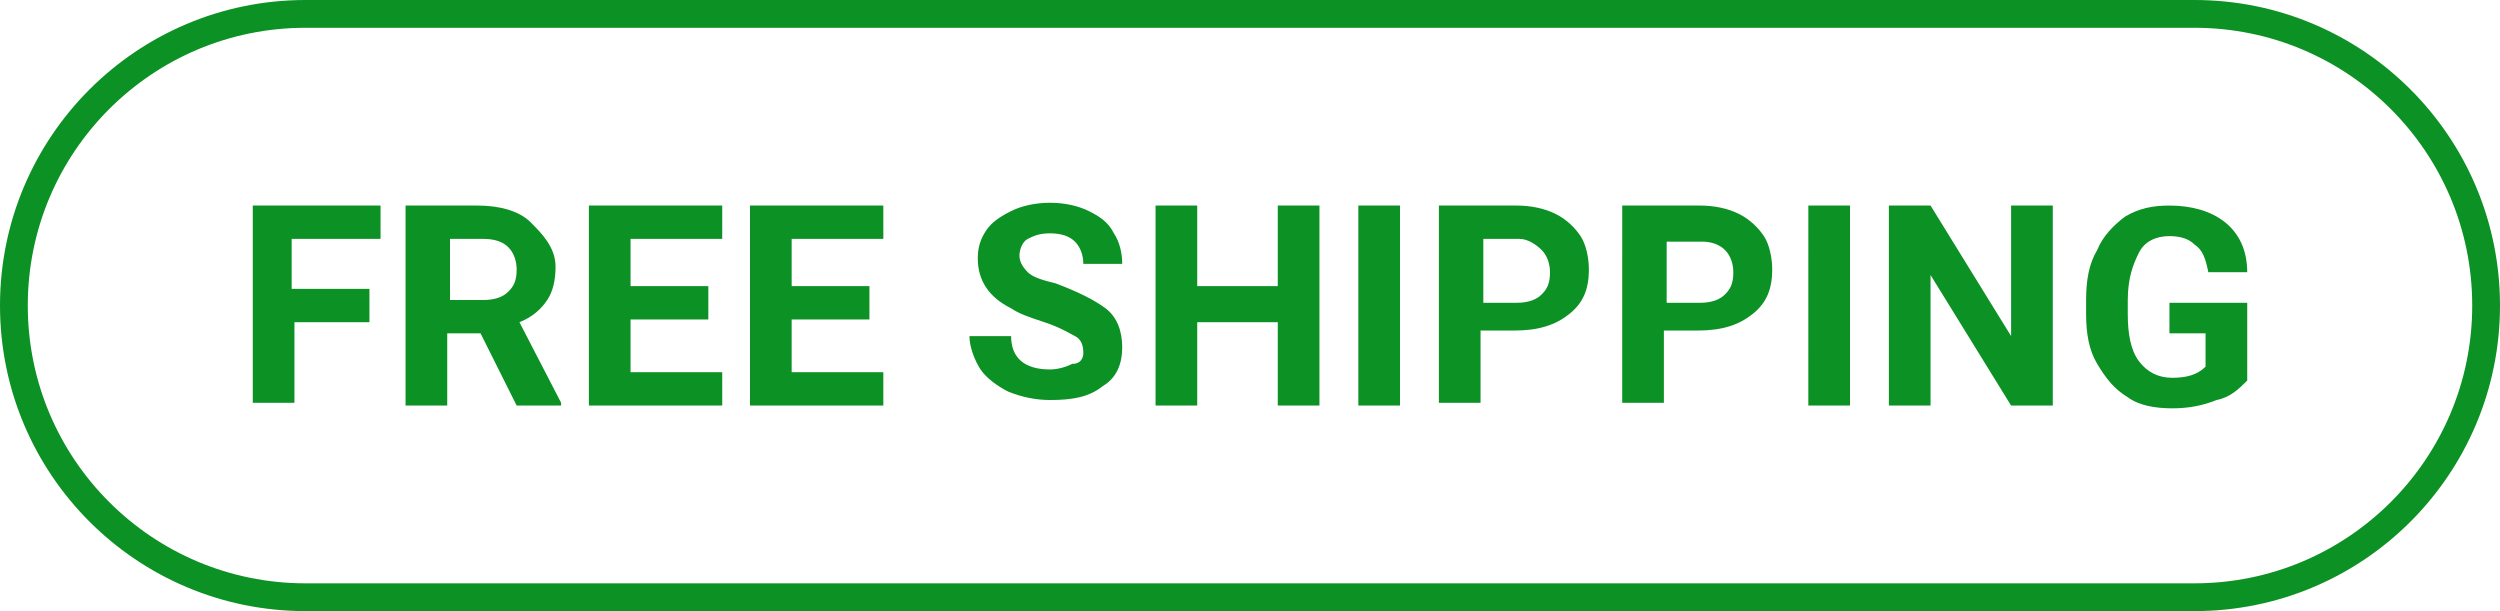 <svg xmlns="http://www.w3.org/2000/svg" width="90" height="22"><path fill="none" stroke="#0B9124" stroke-miterlimit="10" d="M79 21.5H11C5.2 21.5.5 16.8.5 11S5.2.5 11 .5h68C84.8.5 89.5 5.2 89.5 11S84.8 21.5 79 21.5z"/><path d="M13.4 11.6h-2.8v2.9H9.1V7.4h4.6v1.2h-3.2v1.8h2.8v1.2zm3.9.4h-1.2v2.6h-1.5V7.4h2.6c.8 0 1.5.2 1.9.6s.9.9.9 1.6c0 .5-.1.9-.3 1.2-.2.3-.5.6-1 .8l1.5 2.9v.1h-1.6L17.3 12zm-1.1-1.2h1.2c.4 0 .7-.1.9-.3s.3-.4.3-.8c0-.3-.1-.6-.3-.8-.2-.2-.5-.3-.9-.3h-1.2v2.2zm9.3.7h-2.8v1.9H26v1.2h-4.8V7.4H26v1.2h-3.3v1.7h2.8v1.2zm5.8 0h-2.8v1.9h3.3v1.2H27V7.4h4.8v1.2h-3.3v1.7h2.8v1.2zm7.7 1.2c0-.3-.1-.5-.3-.6s-.5-.3-1.1-.5-.9-.3-1.2-.5c-.8-.4-1.2-1-1.2-1.8 0-.4.1-.7.3-1 .2-.3.5-.5.9-.7.4-.2.9-.3 1.4-.3.5 0 1 .1 1.4.3s.7.4.9.8c.2.3.3.7.3 1.1H39c0-.3-.1-.6-.3-.8s-.5-.3-.9-.3-.6.1-.8.2-.3.4-.3.6c0 .2.1.4.3.6.2.2.6.3 1 .4.8.3 1.4.6 1.8.9s.6.8.6 1.4c0 .6-.2 1.1-.7 1.4-.5.4-1.1.5-1.9.5-.5 0-1-.1-1.5-.3-.4-.2-.8-.5-1-.8-.2-.3-.4-.8-.4-1.2h1.5c0 .8.5 1.2 1.4 1.2.3 0 .6-.1.8-.2.3 0 .4-.2.4-.4zm8.4 1.9H46v-3h-2.9v3h-1.5V7.4h1.5v2.9H46V7.4h1.5v7.2zm3 0h-1.5V7.4h1.5v7.2zm2.9-2.6v2.5h-1.5V7.4h2.8c.5 0 1 .1 1.4.3.4.2.7.5.9.8s.3.8.3 1.2c0 .7-.2 1.2-.7 1.6-.5.4-1.1.6-2 .6h-1.2zm0-1.1h1.3c.4 0 .7-.1.9-.3.2-.2.3-.4.3-.8 0-.3-.1-.6-.3-.8s-.5-.4-.8-.4h-1.3v2.3zm6.6 1.1v2.5h-1.5V7.4h2.8c.5 0 1 .1 1.4.3.4.2.7.5.9.8s.3.8.3 1.2c0 .7-.2 1.2-.7 1.6-.5.4-1.1.6-2 .6h-1.2zm0-1.1h1.3c.4 0 .7-.1.9-.3.2-.2.3-.4.3-.8 0-.3-.1-.6-.3-.8s-.5-.3-.8-.3H60v2.2zm6.7 3.7h-1.5V7.4h1.5v7.2zm7.3 0h-1.5l-2.9-4.7v4.7H68V7.4h1.5l2.9 4.7V7.4h1.5v7.2zm7-.9c-.3.3-.6.6-1.1.7-.5.2-1 .3-1.6.3-.6 0-1.2-.1-1.6-.4-.5-.3-.8-.7-1.1-1.2-.3-.5-.4-1.1-.4-1.8v-.5c0-.7.1-1.3.4-1.8.2-.5.6-.9 1-1.2.5-.3 1-.4 1.6-.4.8 0 1.5.2 2 .6s.8 1 .8 1.8h-1.4c-.1-.5-.2-.8-.5-1-.2-.2-.5-.3-.9-.3-.5 0-.9.2-1.1.6s-.4.9-.4 1.7v.5c0 .7.1 1.3.4 1.7s.7.6 1.2.6.9-.1 1.2-.4V12h-1.3v-1.1h2.8v2.8z" fill="#0B9124"/></svg>